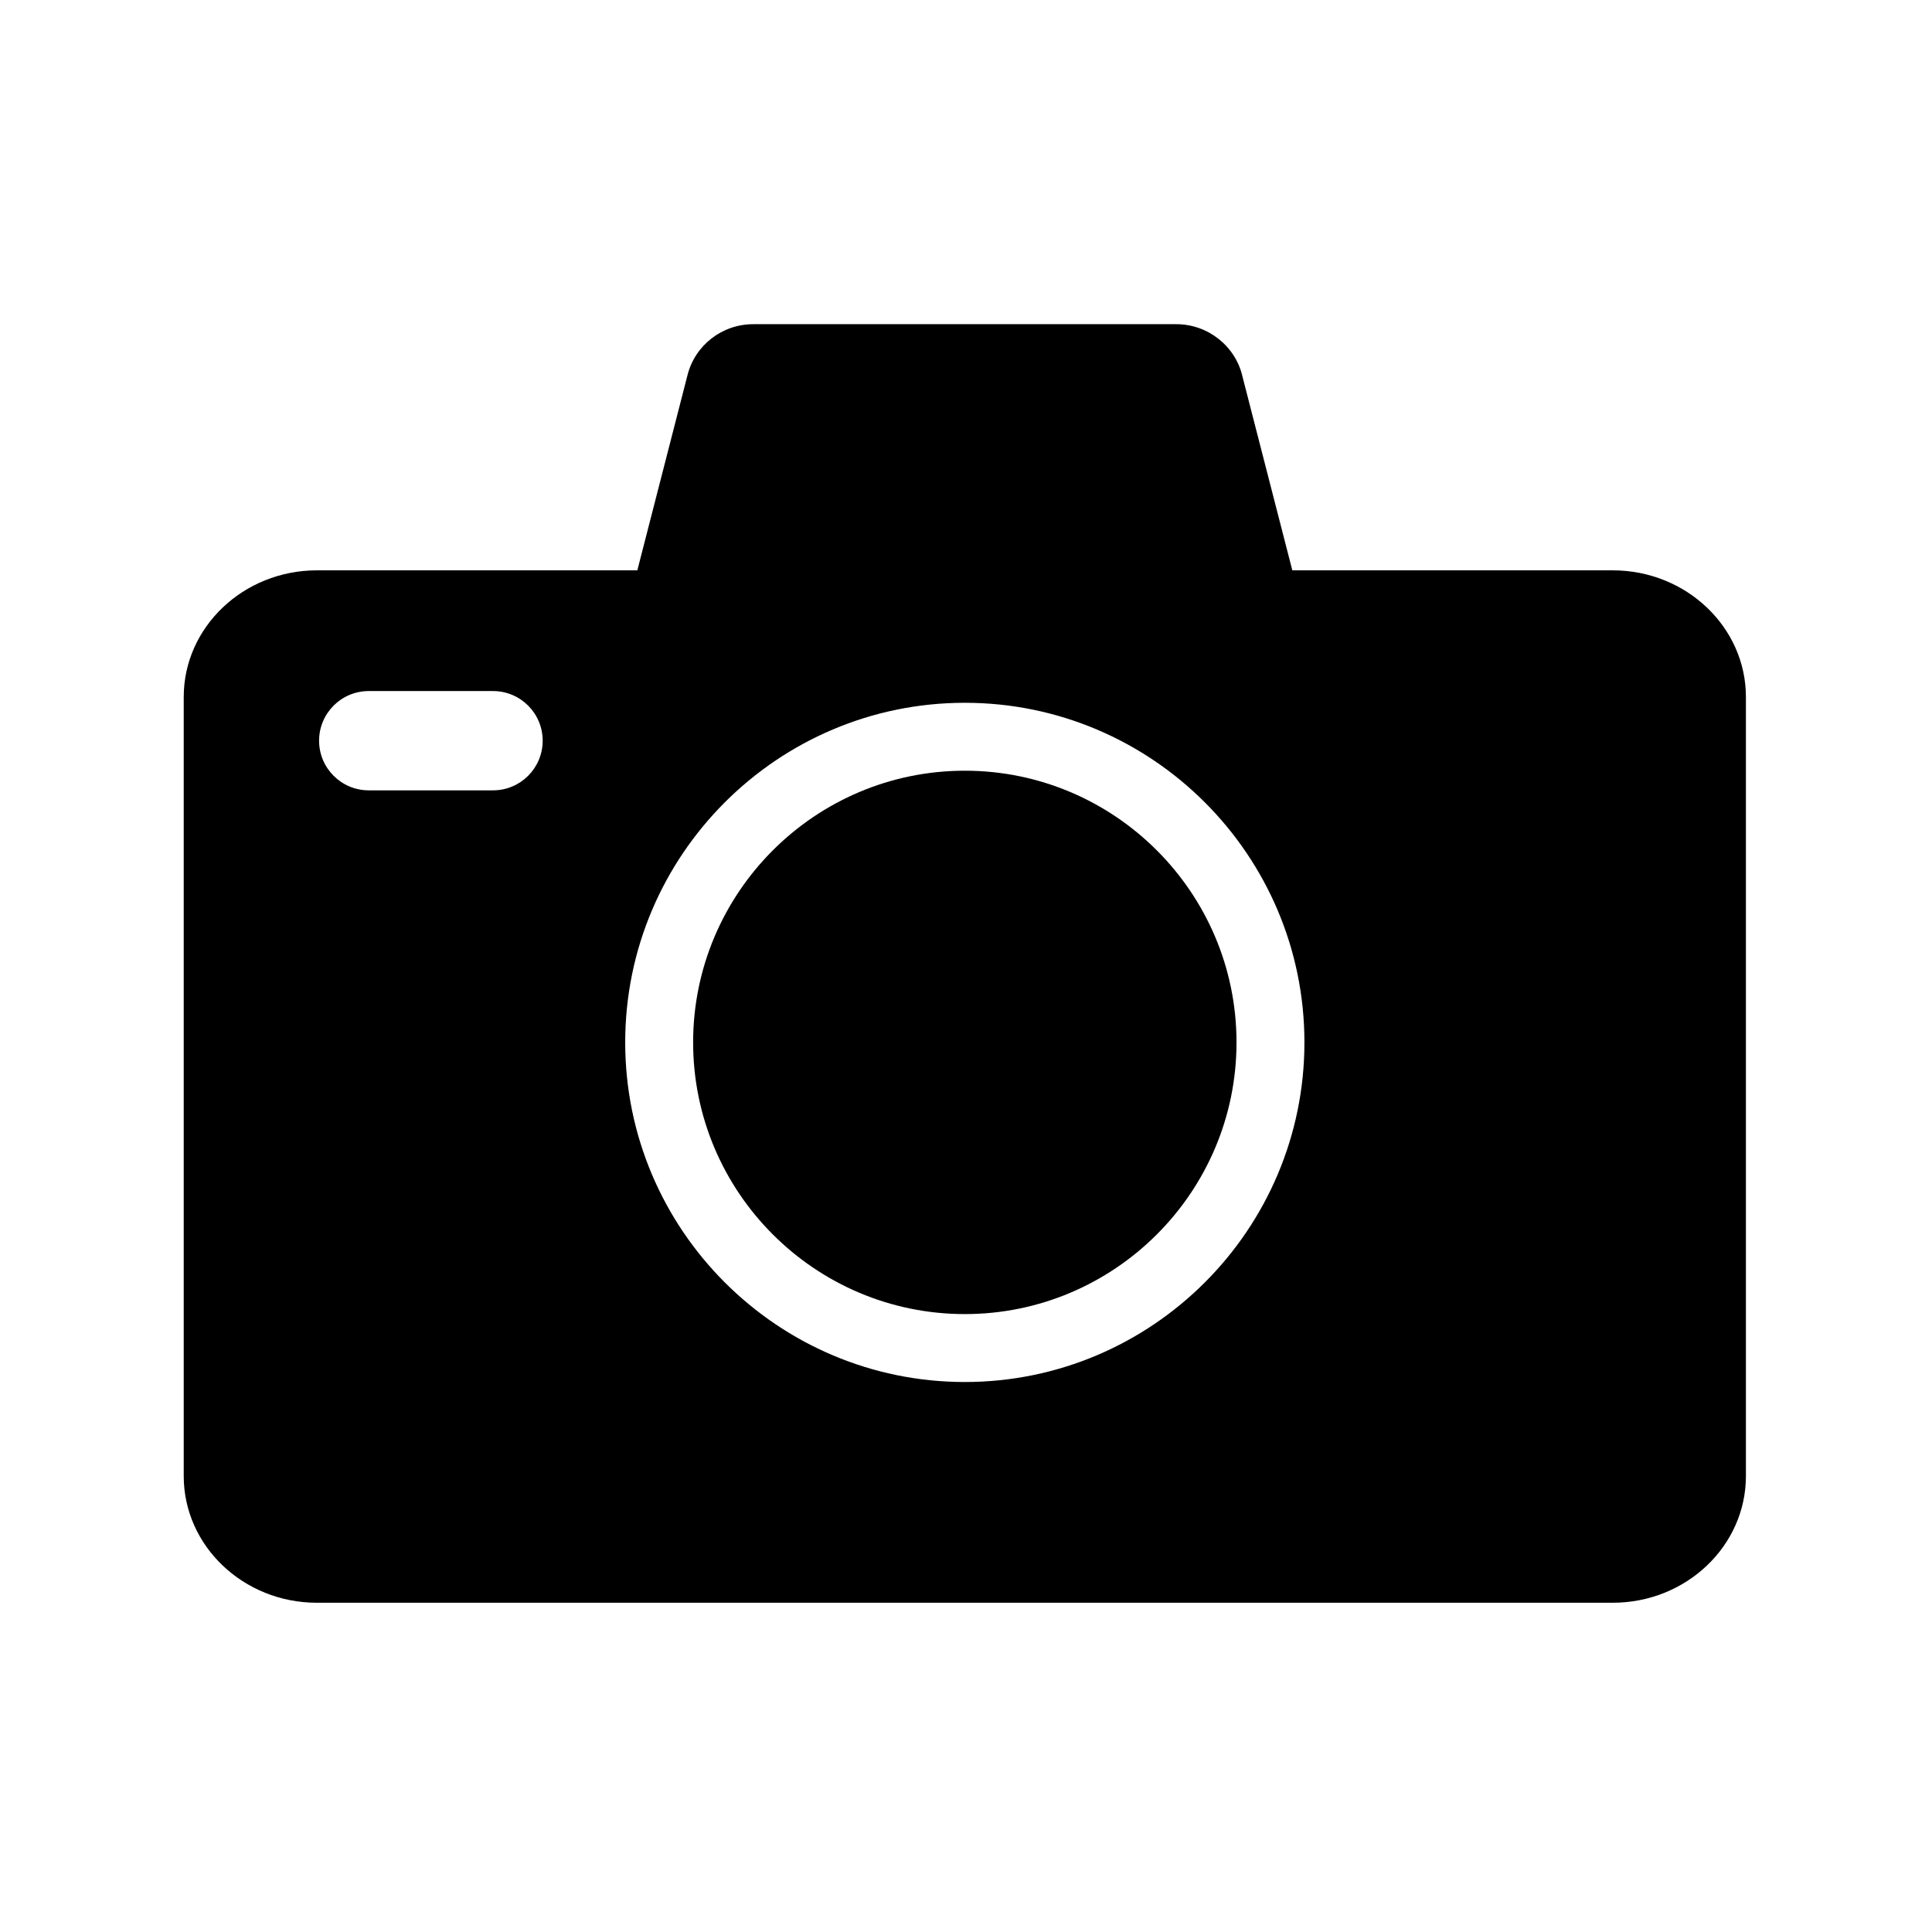 <?xml version="1.0" standalone="no"?><!DOCTYPE svg PUBLIC "-//W3C//DTD SVG 1.1//EN" "http://www.w3.org/Graphics/SVG/1.1/DTD/svg11.dtd"><svg t="1614320851940" class="icon" viewBox="0 0 1024 1024" version="1.1" xmlns="http://www.w3.org/2000/svg" p-id="1762" xmlns:xlink="http://www.w3.org/1999/xlink" width="200" height="200"><defs><style type="text/css"></style></defs><path d="M511.373 408.493c-79.401 0-144 64.598-144 144s64.599 144 144 144 144-64.599 144-144-64.601-144-144-144z" p-id="1763"></path><path d="M854.785 302.293H684.955l-26.373-102.546c-3.615-16.207-18.295-27.921-35.096-27.921H399.251c-16.585 0-30.956 11.225-34.901 27.151l-26.554 103.315h-169.831c-38.922 0-70.588 30.115-70.588 67.126V782.36c0 37.015 31.666 67.129 70.589 67.129h686.819c38.923 0 70.588-30.114 70.588-67.129V369.419c0-37.012-31.665-67.126-70.588-67.126zM261.314 418.9h-65.877c-14.533 0-26.315-11.783-26.315-26.312 0-14.534 11.779-26.313 26.315-26.313h65.877c14.534 0 26.316 11.783 26.316 26.313-0.004 14.529-11.783 26.312-26.316 26.312z m250.059 313.593c-99.251 0-180-80.748-180-180s80.749-180 180-180 180 80.748 180 180-80.748 180-180 180z" p-id="1764"></path></svg>